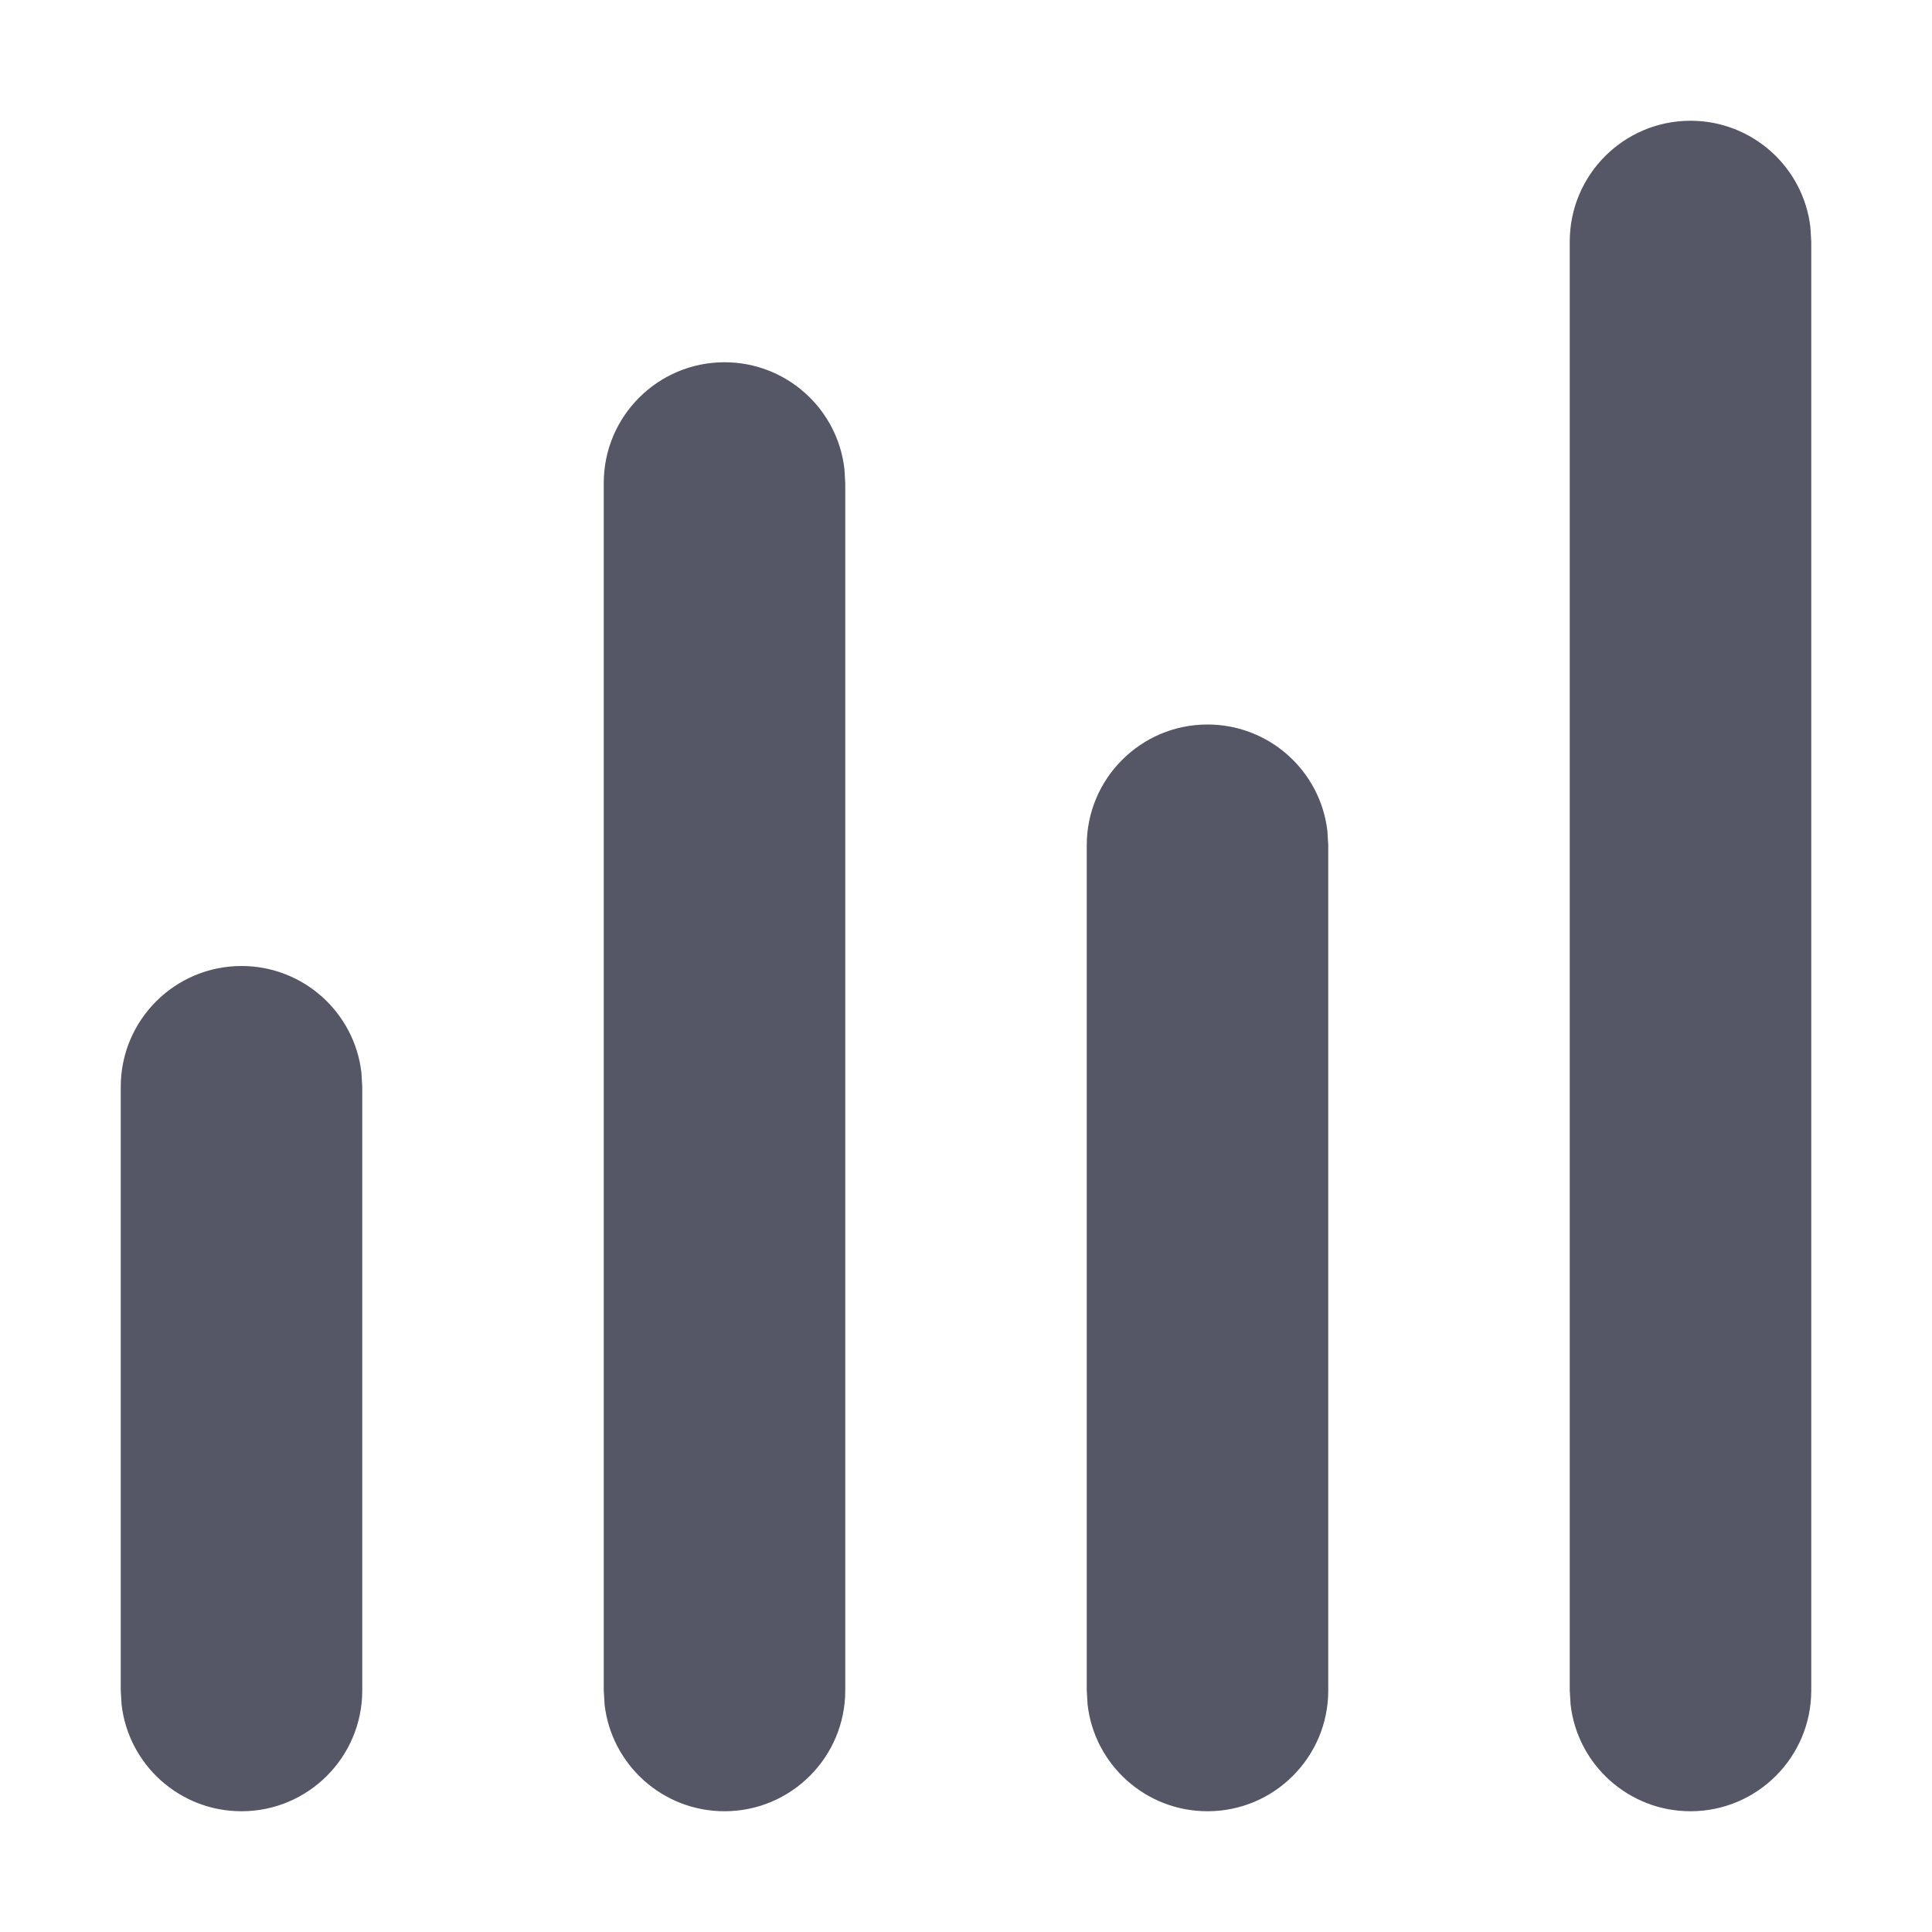 <?xml version="1.0" encoding="UTF-8"?>
<svg width="16px" height="16px" viewBox="0 0 16 16" version="1.1" xmlns="http://www.w3.org/2000/svg" xmlns:xlink="http://www.w3.org/1999/xlink">
    <title>icon_tubiao备份</title>
    <g id="icon_tubiao备份" stroke="none" stroke-width="1" fill="none" fill-rule="evenodd">
        <g id="icon_tubiao">
            <rect id="Rectangle-4" x="0" y="0" width="16" height="16"></rect>
            <path d="M6,3 C6.513,3 6.936,3.386 6.993,3.883 L7,4 L7,14 C7,14.552 6.552,15 6,15 C5.487,15 5.064,14.614 5.007,14.117 L5,14 L5,4 C5,3.448 5.448,3 6,3 Z M10,6 C10.513,6 10.936,6.386 10.993,6.883 L11,7 L11,14 C11,14.552 10.552,15 10,15 C9.487,15 9.064,14.614 9.007,14.117 L9,14 L9,7 C9,6.448 9.448,6 10,6 Z M14,1 C14.513,1 14.936,1.386 14.993,1.883 L15,2 L15,14 C15,14.552 14.552,15 14,15 C13.487,15 13.064,14.614 13.007,14.117 L13,14 L13,2 C13,1.448 13.448,1 14,1 Z M2,8 C2.513,8 2.936,8.386 2.993,8.883 L3,9 L3,14 C3,14.552 2.552,15 2,15 C1.487,15 1.064,14.614 1.007,14.117 L1,14 L1,9 C1,8.448 1.448,8 2,8 Z" id="形状" fill="#555666" fill-rule="nonzero"></path>
        </g>
    </g>
</svg>